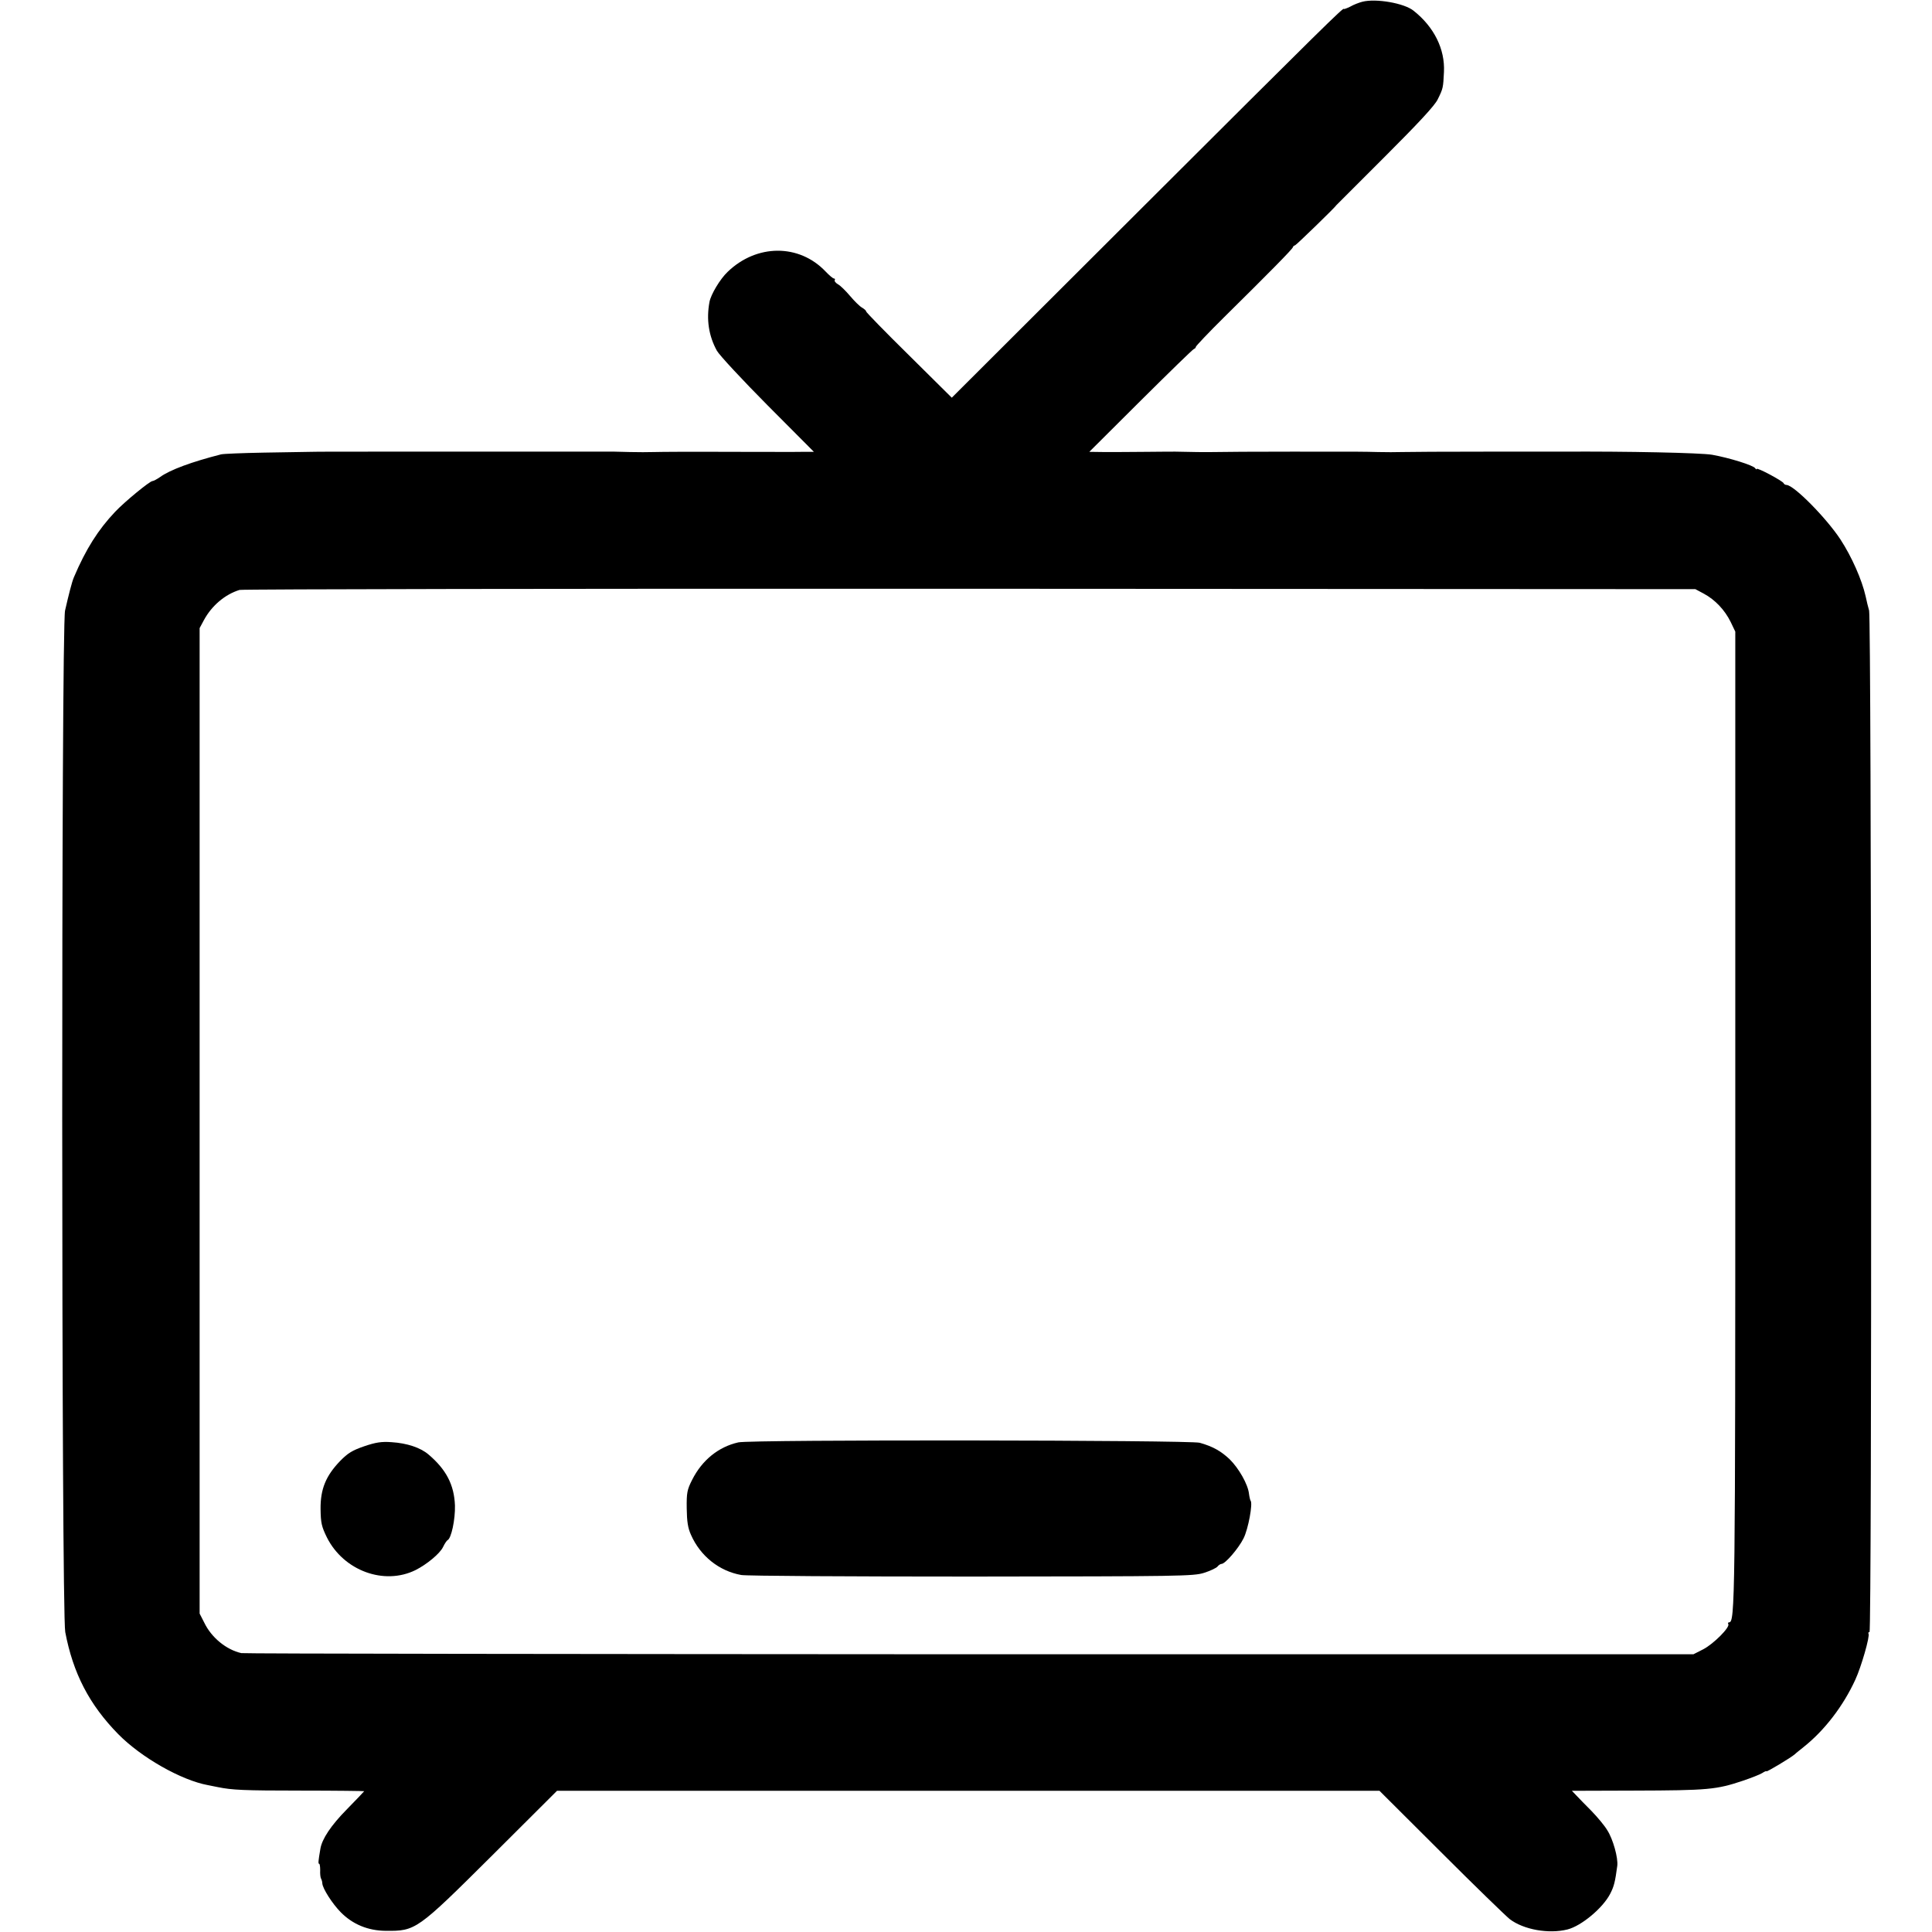 <?xml version="1.0" standalone="no"?>
<!DOCTYPE svg PUBLIC "-//W3C//DTD SVG 20010904//EN"
 "http://www.w3.org/TR/2001/REC-SVG-20010904/DTD/svg10.dtd">
<svg version="1.0" xmlns="http://www.w3.org/2000/svg"
 width="992pt" height="992pt" viewBox="0 0 992 992"
 preserveAspectRatio="xMidYMid meet">
<g transform="translate(0,992) scale(0.1,-0.1)"
fill="#000000" stroke="none">
<path d="M6995 9911 c-16 -4 -45 -15 -62 -25 -18 -9 -33 -14 -33 -12 0 11
-104 -91 -1032 -1017 l-981 -979 -221 219 c-122 120 -220 221 -219 224 1 3 -8
12 -20 19 -12 6 -40 34 -62 60 -22 26 -50 54 -62 60 -12 7 -20 17 -17 22 3 4
1 8 -4 8 -5 0 -24 16 -43 36 -136 143 -354 142 -503 -2 -39 -37 -86 -116 -93
-154 -17 -90 -4 -175 38 -251 13 -23 131 -150 261 -281 l237 -238 -57 0 c-31
-1 -203 0 -382 0 -179 1 -350 0 -380 -1 -30 -1 -86 -1 -125 0 -38 1 -74 2 -80
2 -5 0 -203 0 -440 0 -511 0 -398 0 -770 0 -170 0 -328 0 -350 -1 -22 0 -130
-2 -240 -4 -110 -2 -209 -6 -220 -9 -149 -38 -262 -79 -314 -117 -16 -11 -33
-20 -38 -20 -14 0 -144 -107 -192 -158 -87 -92 -150 -191 -212 -337 -10 -24
-26 -87 -45 -170 -20 -92 -19 -5137 1 -5245 40 -211 123 -372 272 -524 118
-120 324 -237 461 -262 12 -2 34 -7 50 -10 74 -15 131 -18 430 -18 177 0 322
-2 322 -3 0 -1 -40 -43 -88 -92 -83 -84 -129 -154 -137 -204 -11 -64 -12 -77
-6 -77 3 0 5 -15 5 -32 -1 -18 1 -37 4 -43 3 -5 7 -17 7 -26 2 -26 50 -102 94
-147 61 -62 139 -95 231 -96 155 -1 159 1 548 388 l332 331 2112 0 2111 0 316
-315 c174 -174 333 -328 353 -344 71 -54 200 -77 296 -53 72 18 183 111 220
184 19 37 25 60 36 143 5 40 -22 137 -51 182 -14 24 -51 68 -82 100 -31 31
-66 67 -78 80 l-22 23 317 1 c384 1 425 5 562 51 41 14 85 31 98 39 12 8 22
12 22 9 0 -5 126 70 146 88 7 7 28 23 45 37 107 85 203 210 265 345 31 67 76
224 68 237 -3 4 0 8 5 8 13 0 10 5197 -2 5245 -5 17 -13 50 -18 74 -19 84 -71
202 -129 291 -73 111 -239 279 -277 280 -6 0 -13 4 -15 9 -4 11 -138 83 -138
73 0 -4 -4 -2 -8 4 -10 15 -132 53 -221 69 -59 10 -436 18 -771 16 -8 0 -184
0 -390 0 -206 0 -400 -1 -430 -2 -30 -1 -86 -1 -125 0 -90 2 -48 2 -440 2
-187 0 -365 -1 -395 -2 -44 -1 -131 0 -205 2 -5 0 -73 0 -150 -1 -77 -1 -174
-1 -216 -1 l-76 1 264 263 c145 144 268 264 273 265 6 2 10 7 10 11 0 4 65 73
145 152 236 233 350 349 353 359 2 6 7 10 11 10 5 0 211 200 211 205 0 0 113
113 250 250 171 171 258 264 272 295 28 56 28 60 32 140 6 118 -51 232 -156
315 -48 39 -194 64 -263 46z m1753 -3039 c58 -31 108 -84 138 -145 l24 -50 0
-2499 c0 -2488 -1 -2588 -32 -2588 -5 0 -7 -4 -4 -9 10 -16 -76 -102 -128
-129 l-51 -26 -3715 0 c-2043 1 -3727 3 -3741 6 -76 17 -153 79 -190 156 l-24
47 0 2530 0 2530 22 41 c40 74 108 132 183 155 14 4 1701 7 3750 6 l3725 -2
43 -23z"/>
<path d="M3791 2514 c-102 -23 -186 -91 -237 -192 -26 -51 -29 -67 -28 -147 1
-68 6 -101 22 -136 48 -109 145 -186 258 -206 27 -5 560 -8 1184 -8 1072 1
1138 2 1192 19 32 10 63 25 69 32 6 8 16 14 21 14 19 0 87 79 113 131 24 47
49 181 36 194 -2 3 -6 19 -8 35 -5 48 -52 131 -100 178 -45 42 -86 65 -153 84
-51 14 -2306 17 -2369 2z"/>
<path d="M1870 2494 c-61 -21 -84 -35 -124 -76 -73 -76 -101 -144 -100 -246 1
-72 5 -90 33 -147 86 -170 293 -246 454 -167 58 29 126 85 142 119 8 17 19 33
23 35 19 8 40 106 38 178 -4 106 -45 185 -136 262 -41 35 -110 58 -189 63 -52
4 -82 -1 -141 -21z"/>
</g>
</svg>
